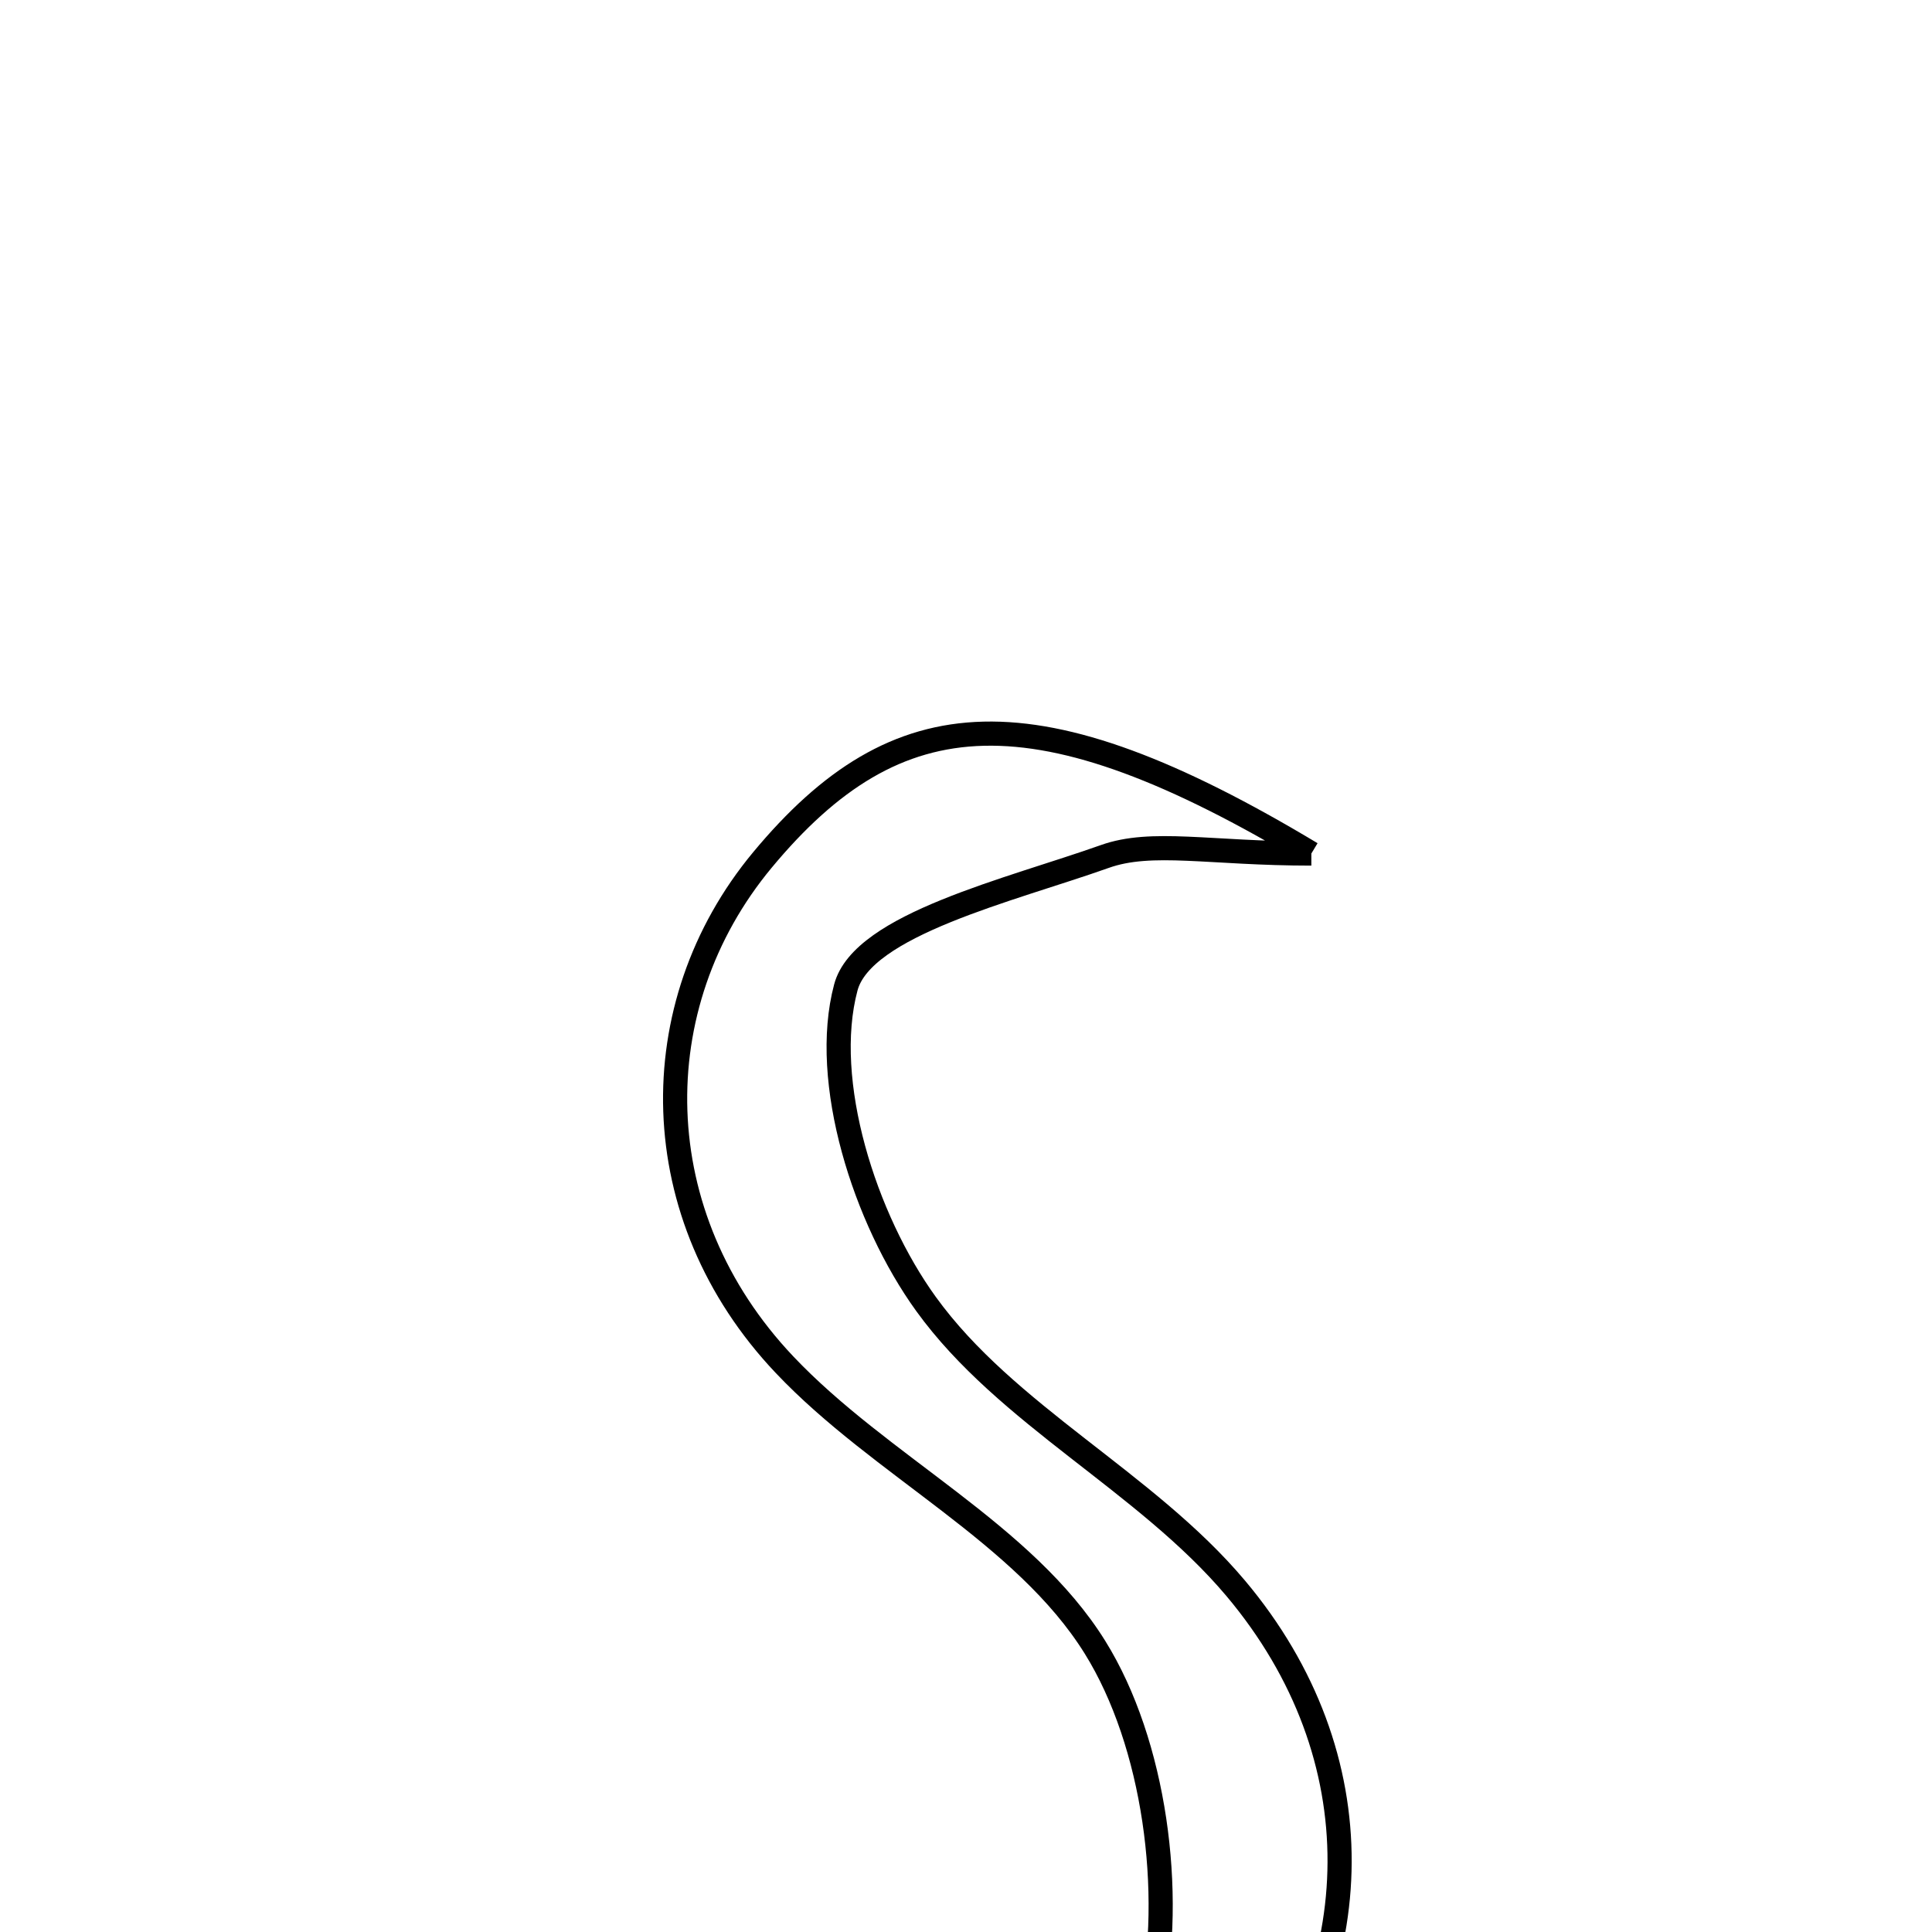 <svg xmlns="http://www.w3.org/2000/svg" viewBox="0.0 0.0 24.0 24.0" height="200px" width="200px"><path fill="none" stroke="black" stroke-width=".3" stroke-opacity="1.0"  filling="0" d="M16.29 10.603 C15.029 10.603 14.308 10.431 13.723 10.64 C12.553 11.056 10.715 11.484 10.507 12.267 C10.196 13.433 10.74 15.142 11.503 16.198 C12.501 17.58 14.237 18.408 15.35 19.73 C17.11 21.822 17.012 24.475 15.412 26.44 C13.816 28.399 11.273 28.877 8.858 27.612 C8.611 27.481 8.54 27.014 8.133 26.184 C9.16 26.396 9.734 26.535 10.316 26.631 C12.026 26.914 13.882 26.854 14.296 24.908 C14.593 23.51 14.344 21.656 13.603 20.464 C12.721 19.045 10.943 18.218 9.745 16.952 C7.997 15.106 7.969 12.492 9.47 10.684 C11.146 8.666 12.857 8.543 16.29 10.603"></path></svg>
